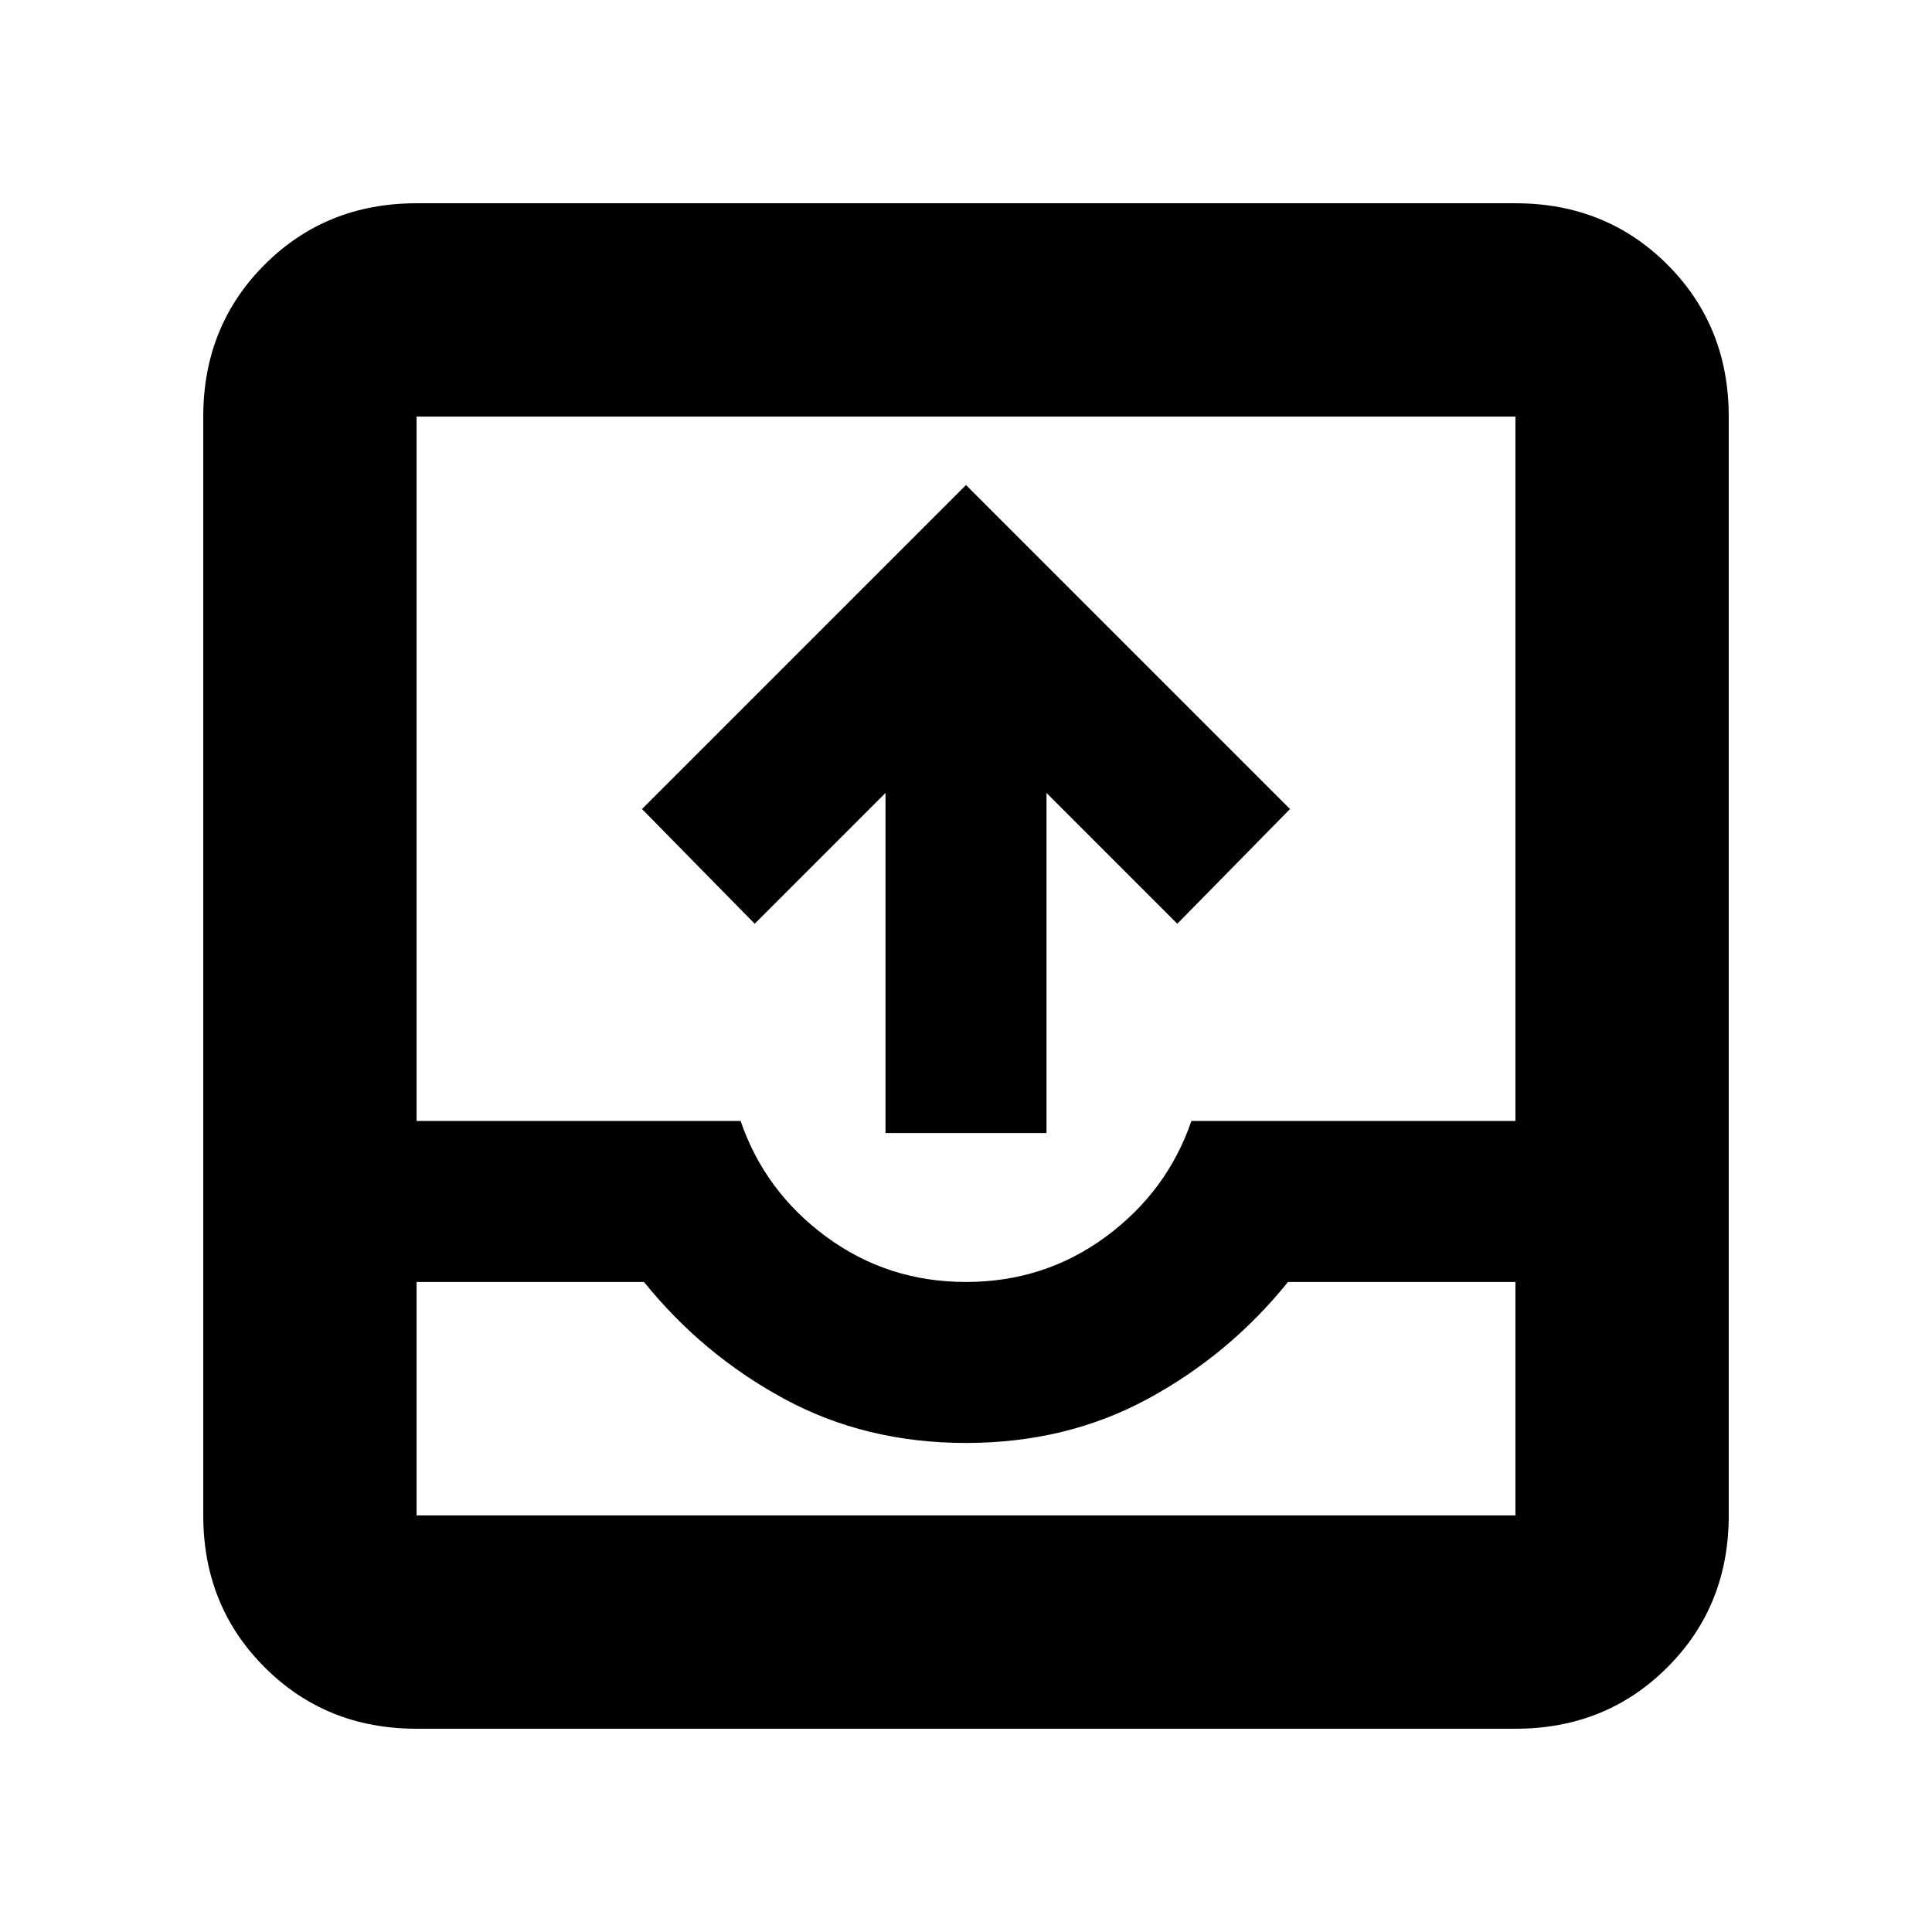 <svg xmlns="http://www.w3.org/2000/svg" height="24" width="24"><path d="M5.175 21.475Q4.05 21.475 3.288 20.712Q2.525 19.95 2.525 18.825V5.175Q2.525 4.05 3.288 3.287Q4.05 2.525 5.175 2.525H18.825Q19.95 2.525 20.713 3.287Q21.475 4.05 21.475 5.175V18.825Q21.475 19.95 20.713 20.712Q19.95 21.475 18.825 21.475ZM5.175 15.925V18.825Q5.175 18.825 5.175 18.825Q5.175 18.825 5.175 18.825H18.825Q18.825 18.825 18.825 18.825Q18.825 18.825 18.825 18.825V15.925H16Q15.275 16.825 14.262 17.375Q13.25 17.925 12 17.925Q10.75 17.925 9.738 17.375Q8.725 16.825 8 15.925ZM5.175 13.925H9.2Q9.5 14.8 10.262 15.362Q11.025 15.925 12 15.925Q12.975 15.925 13.738 15.362Q14.5 14.8 14.8 13.925H18.825V5.175Q18.825 5.175 18.825 5.175Q18.825 5.175 18.825 5.175H5.175Q5.175 5.175 5.175 5.175Q5.175 5.175 5.175 5.175ZM11 14.075V9.85L9.375 11.475L7.975 10.05L12 6.025L16.025 10.05L14.625 11.475L13 9.85V14.075ZM5.175 18.825H8Q8.725 18.825 9.738 18.825Q10.75 18.825 12 18.825Q13.25 18.825 14.262 18.825Q15.275 18.825 16 18.825H18.825Q18.825 18.825 18.825 18.825Q18.825 18.825 18.825 18.825H5.175Q5.175 18.825 5.175 18.825Q5.175 18.825 5.175 18.825Z"/></svg>